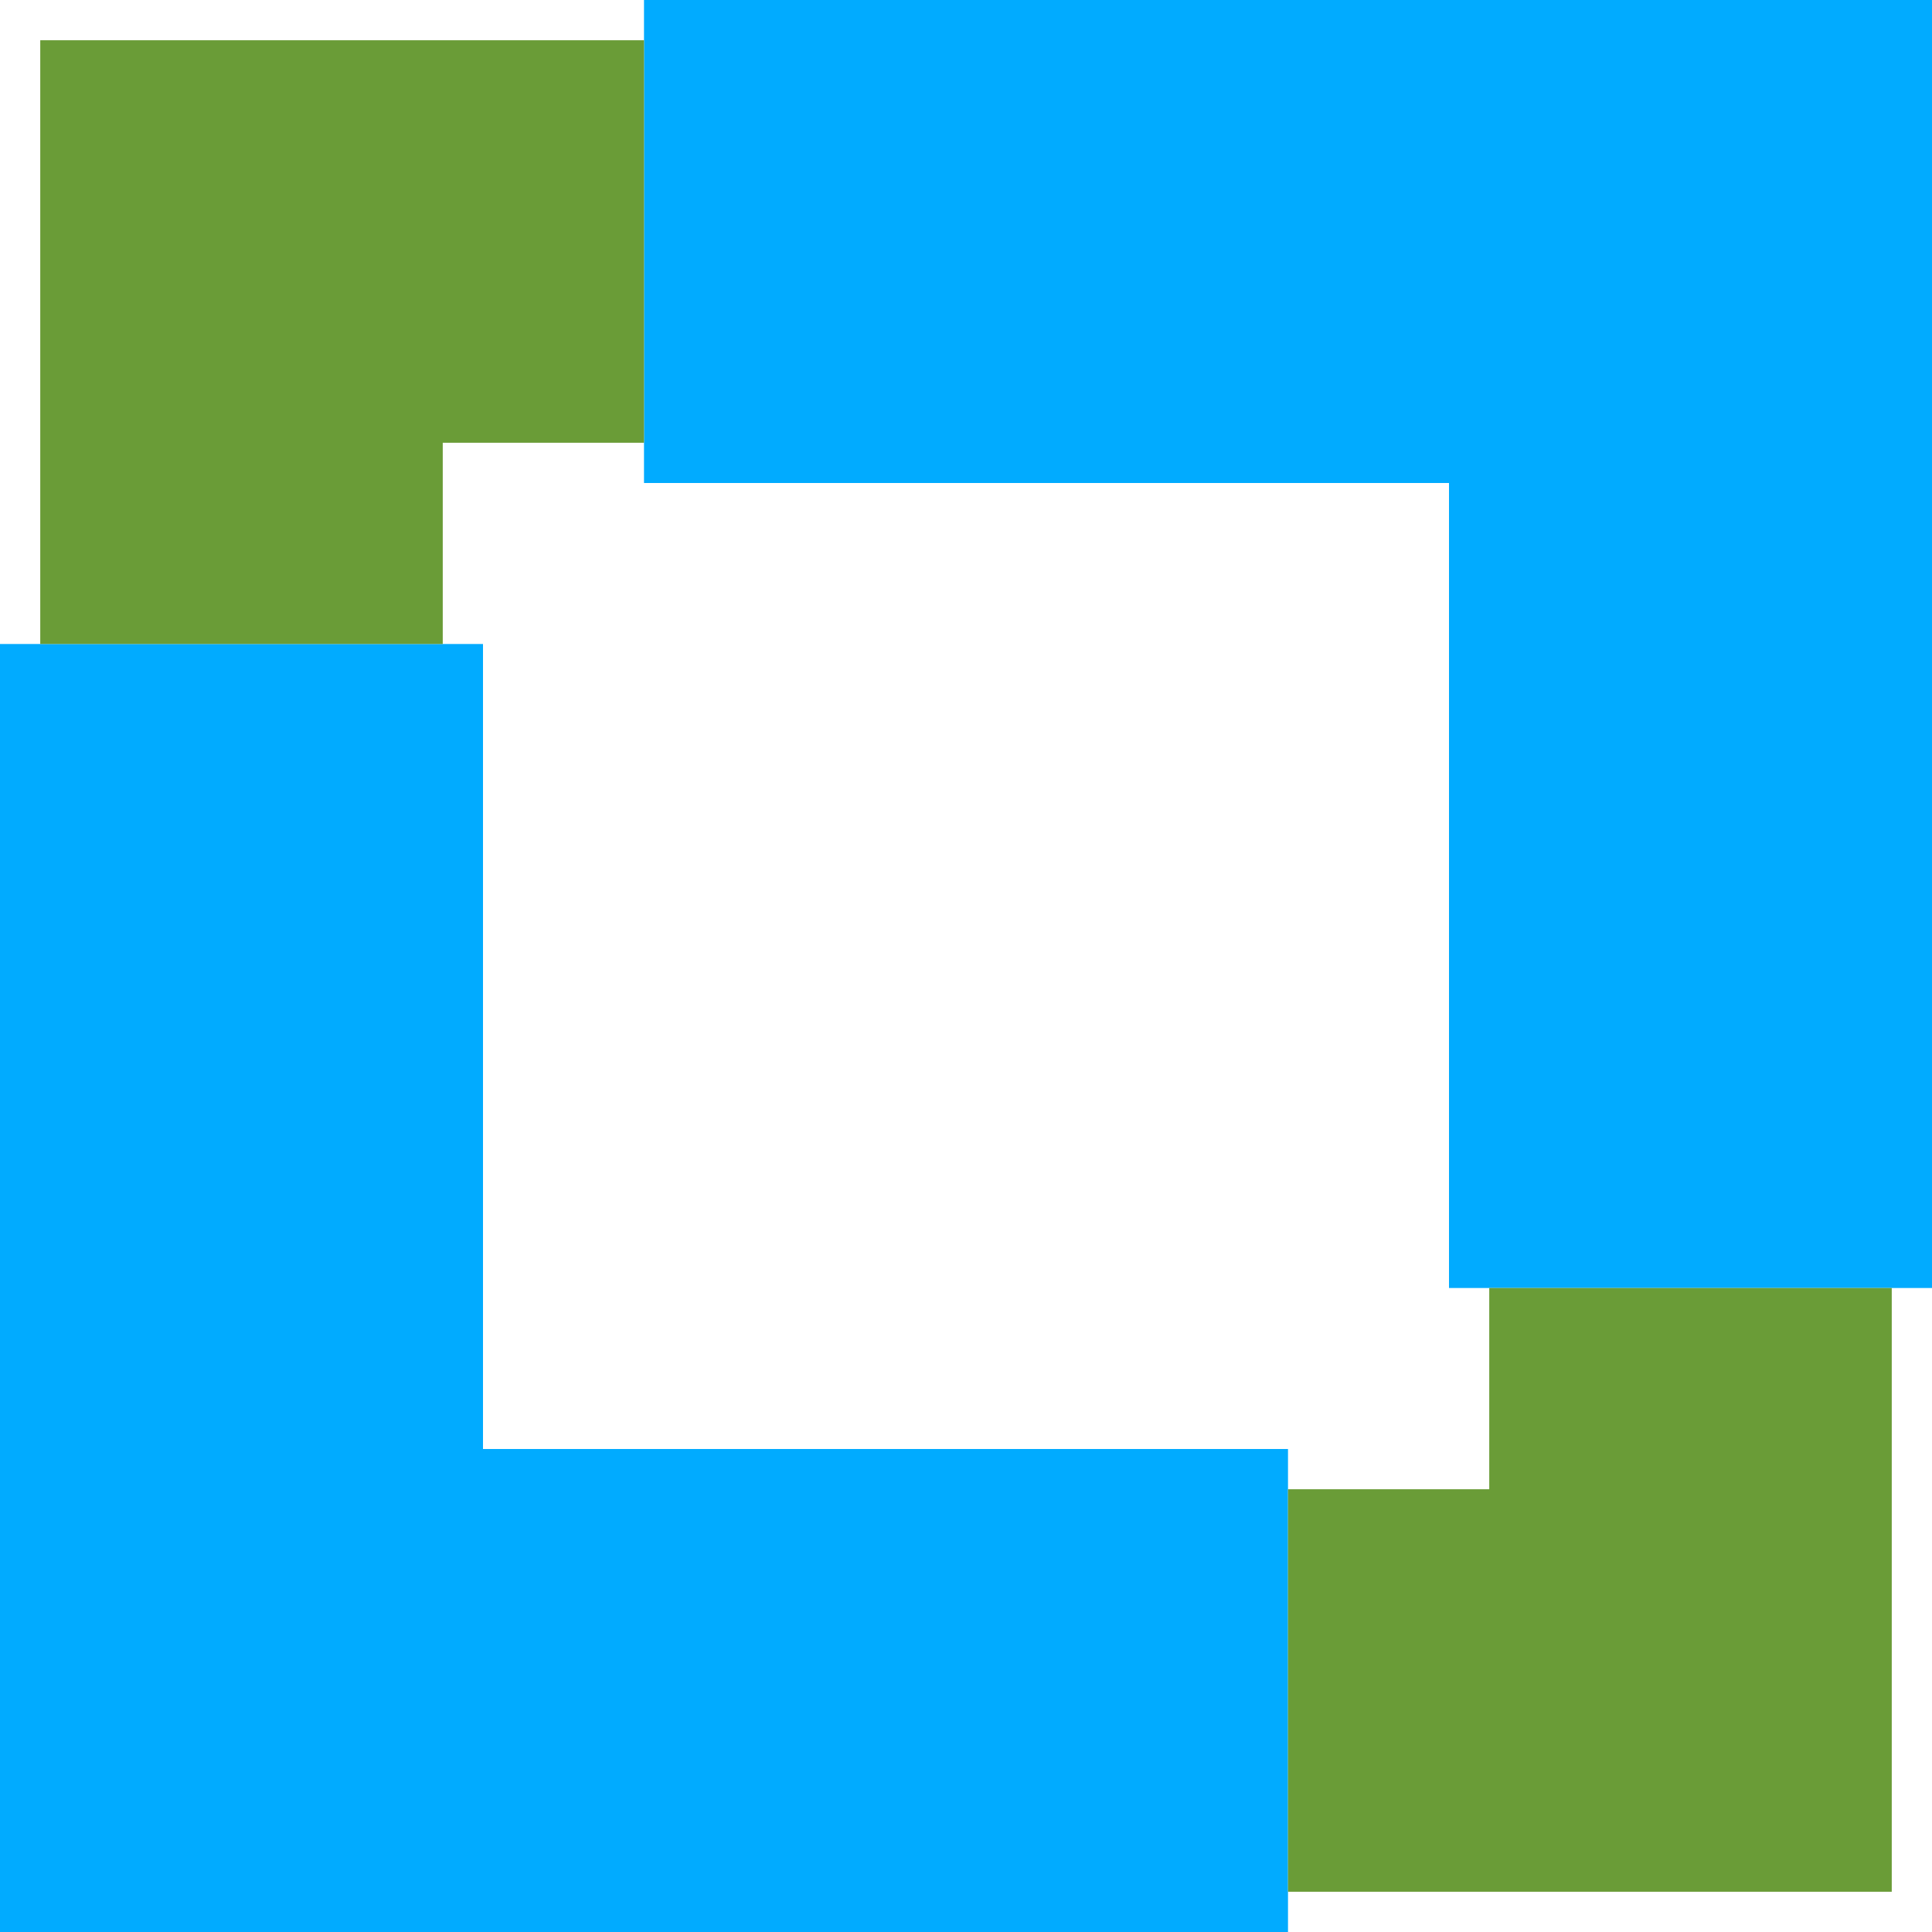 <svg xmlns="http://www.w3.org/2000/svg" xmlns:xlink="http://www.w3.org/1999/xlink" width="96" height="96" viewBox="0 0 96 96" fill="none"><g opacity="1"  transform="translate(0 0)  rotate(0)"><path id="路径 1" fill-rule="evenodd" style="fill:#01ABFF" opacity="1" d="M0 96L64 96L64 72L24 72L24 32L0 32L0 96Z"></path><path  id="路径 1" style="fill:#000000; opacity:1;"></path><path id="路径 2" fill-rule="evenodd" style="fill:#01ABFF" opacity="1" d="M32 24L72 24L72 64L96 64L96 0L32 0L32 24Z"></path><path  id="路径 2" style="fill:#000000; opacity:1;"></path><path id="路径 3" fill-rule="evenodd" style="fill:#6A9C37" opacity="1" d="M2 32L22 32L22 22L32 22L32 2L2 2L2 32Z"></path><path  id="路径 3" style="fill:#000000; opacity:1;"></path><path id="路径 4" fill-rule="evenodd" style="fill:#6A9C37" opacity="1" d="M74 74L64 74L64 94L94 94L94 64L74 64L74 74Z"></path><path  id="路径 4" style="fill:#000000; opacity:1;"></path></g></svg>